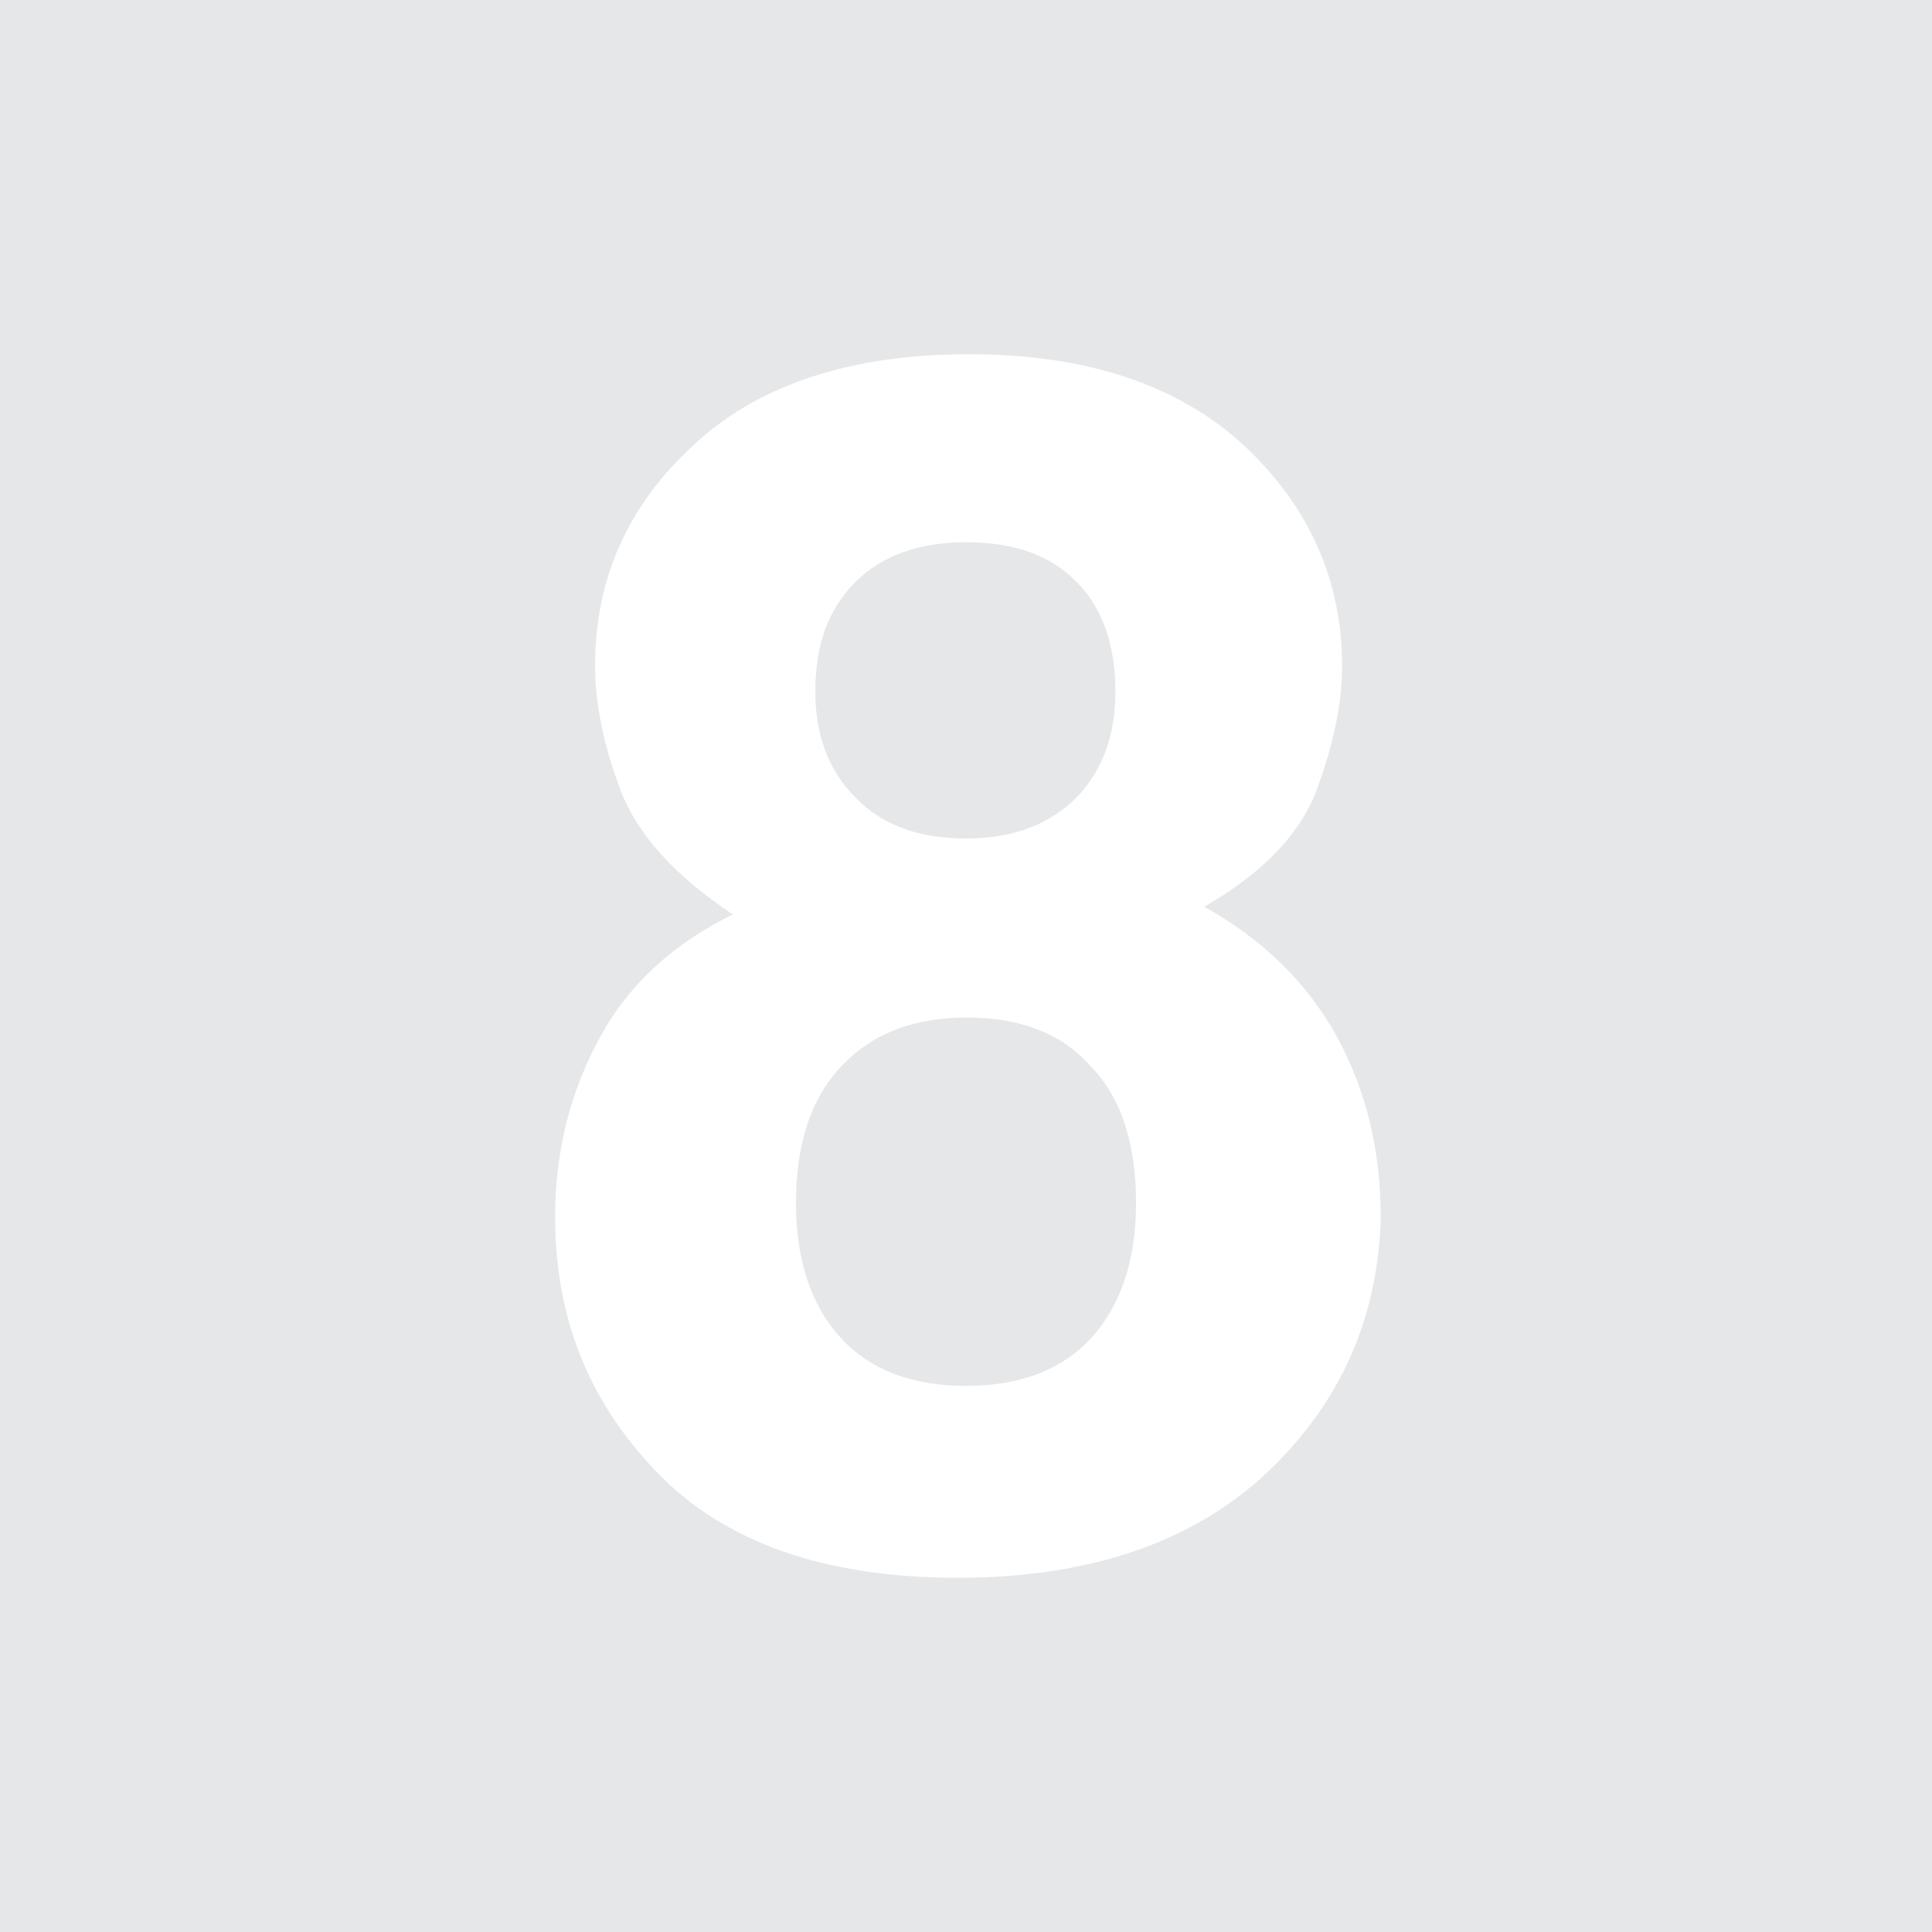 <?xml version="1.0" encoding="utf-8"?>
<!-- Generator: Adobe Illustrator 19.2.1, SVG Export Plug-In . SVG Version: 6.00 Build 0)  -->
<!DOCTYPE svg PUBLIC "-//W3C//DTD SVG 1.1//EN" "http://www.w3.org/Graphics/SVG/1.1/DTD/svg11.dtd">
<svg version="1.1" id="Layer_1" xmlns="http://www.w3.org/2000/svg" xmlns:xlink="http://www.w3.org/1999/xlink" x="0px" y="0px"
	 viewBox="0 0 150 150" style="enable-background:new 0 0 150 150;" xml:space="preserve">
<style type="text/css">
	.st0{fill:#E6E7E8;}
</style>
<g>
	<path class="st0" d="M75,65.1c3.7,0,6.5-1.1,8.6-3.2c2-2.1,3-4.8,3-8.2c0-3.6-1-6.5-3-8.5c-2-2.1-4.9-3.1-8.6-3.1
		c-3.6,0-6.5,1-8.6,3.1c-2.1,2.1-3.1,4.9-3.1,8.5c0,3.3,1,6.1,3.1,8.2C68.5,64.1,71.4,65.1,75,65.1z"/>
	<path class="st0" d="M75.1,79c-4.1,0-7.3,1.2-9.7,3.7s-3.6,6-3.6,10.7c0,4.5,1.2,8,3.5,10.5c2.3,2.5,5.6,3.7,9.7,3.7
		c4.1,0,7.4-1.2,9.7-3.7c2.3-2.5,3.5-6,3.5-10.5c0-4.7-1.2-8.3-3.6-10.7C82.4,80.2,79.1,79,75.1,79z"/>
	<path class="st0" d="M0,0v150h150V0H0z M98.4,114.3c-5.7,5.4-13.8,8.2-24,8.2c-10.3,0-18.1-2.7-23.4-8.2s-7.9-12-7.9-19.8
		c0-5.2,1.2-9.8,3.5-14s5.8-7.3,10.3-9.5c-4.5-3-7.4-6.2-8.7-9.6c-1.3-3.4-2-6.7-2-9.7c0-6.7,2.5-12.4,7.6-17.1
		c5-4.7,12.2-7.1,21.4-7.1c9.2,0,16.3,2.4,21.4,7.1c5,4.7,7.6,10.4,7.6,17.1c0,3-0.7,6.2-2,9.7c-1.3,3.4-4.2,6.4-8.7,9
		c4.5,2.5,8,5.9,10.3,10.1c2.3,4.2,3.4,8.9,3.4,14C107,102.3,104.1,108.9,98.4,114.3z"/>
</g>
</svg>
